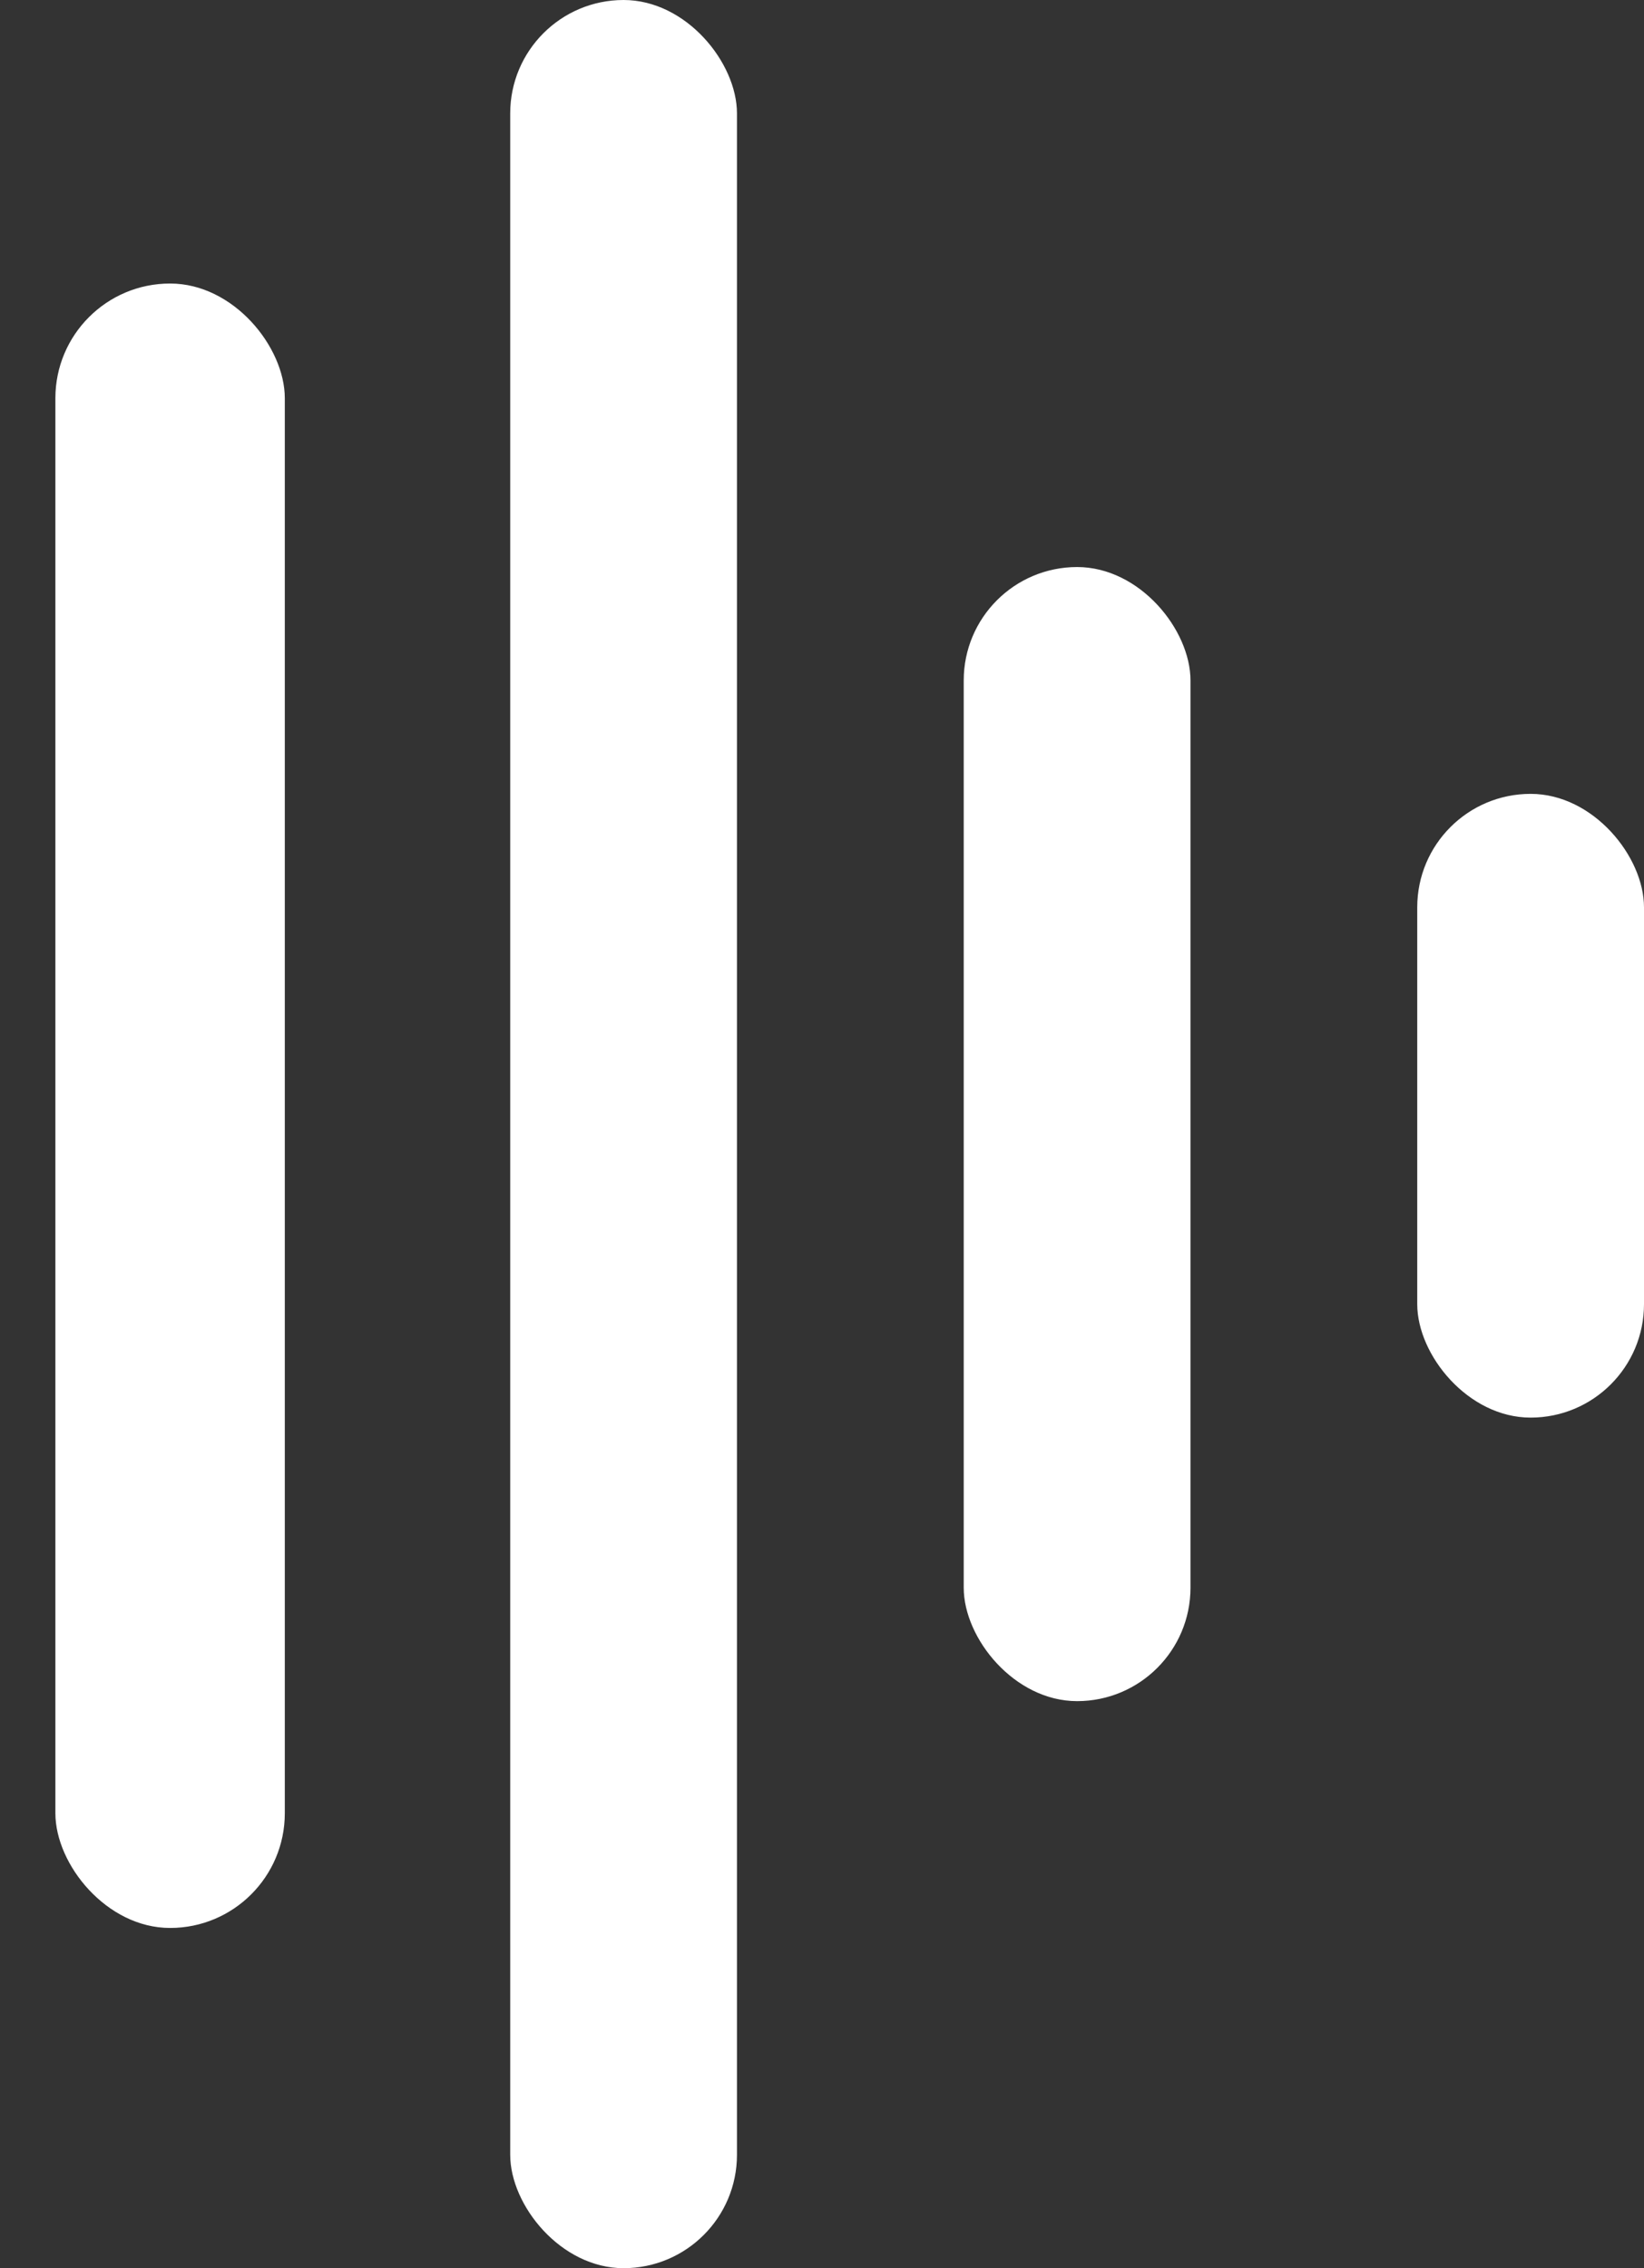 <svg width="29" height="40" viewBox="0 0 29 40" fill="none" xmlns="http://www.w3.org/2000/svg">
<rect x="0" y="0" width="29" height="40" fill="#333333" stroke="none"/>
<rect x="0.977" y="5" width="4.047" height="29" rx="2.023" fill="white"/>
<rect x="17" y="10" width="4" height="20" rx="2" fill="white"/>
<rect x="25" y="14" width="4" height="11" rx="2" fill="white"/>
<rect x="9" width="4" height="40" rx="2" fill="white"/>
</svg>
